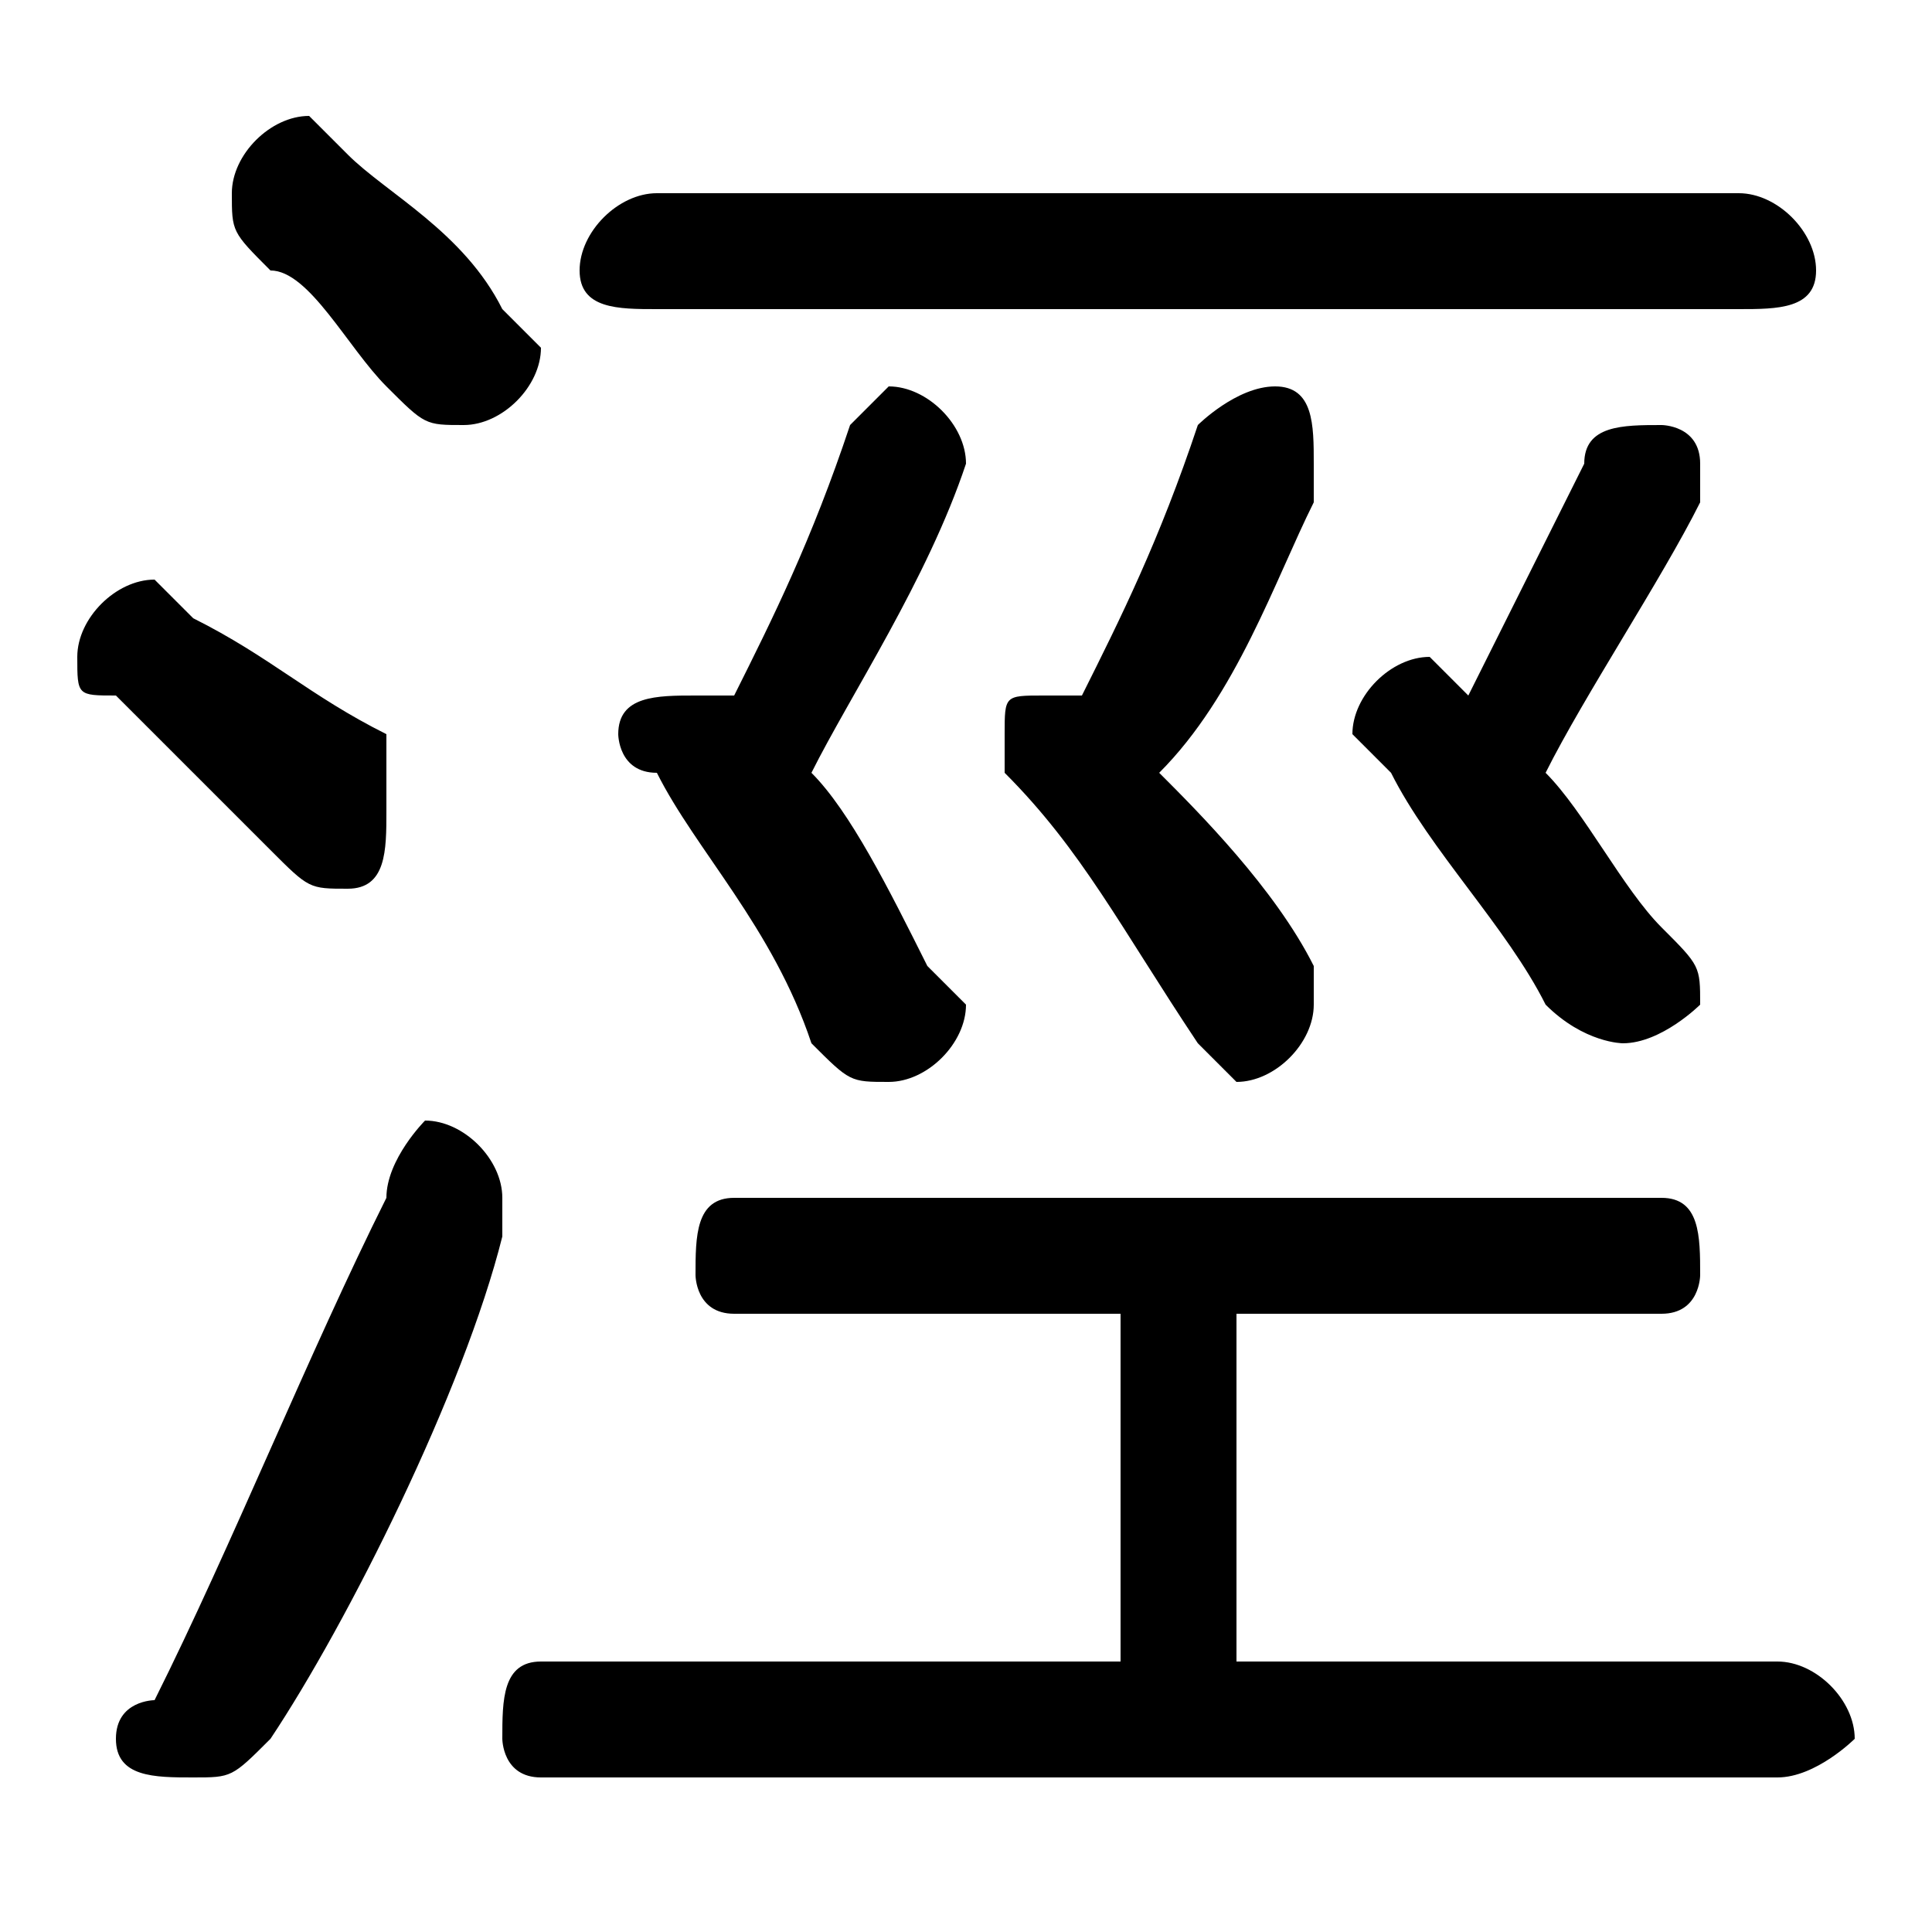 <svg xmlns="http://www.w3.org/2000/svg" viewBox="0 -44.0 50.0 50.0">
    <rect x="0" y="-44.0" width="50.0" height="50.0" fill="#808080" stroke="none"/>
    <g transform="scale(1, -1)">
        <!-- ボディの枠 -->
        <rect x="0" y="-6.0" width="50.0" height="50.0"
            stroke="white" fill="white"/>
        <!-- グリフ座標系の原点 -->
        <circle cx="0" cy="0" r="5" fill="white"/>
        <!-- グリフのアウトライン -->
        <g style="fill:black;stroke:#000000;stroke-width:0;stroke-linecap:round;stroke-linejoin:round;">
        <path d="M 19.0 26.0 C 18.0 26.0 18.0 26.0 18.0 26.0 C 17.0 26.0 16.0 26.0 16.0 25.0 C 16.0 25.0 16.0 24.0 17.0 24.0 C 18.0 22.0 20.0 20.0 21.0 17.0 C 22.0 16.0 22.0 16.0 23.0 16.0 C 24.0 16.0 25.0 17.0 25.0 18.0 C 25.0 18.0 24.0 19.0 24.0 19.0 C 23.0 21.0 22.0 23.0 21.0 24.0 C 22.0 26.0 24.0 29.0 25.0 32.0 C 25.0 32.0 25.0 32.0 25.0 32.0 C 25.0 33.0 24.0 34.0 23.0 34.0 C 23.0 34.0 22.0 33.0 22.0 33.0 C 21.0 30.0 20.0 28.0 19.0 26.0 Z M 32.0 1.0 L 32.0 10.0 L 43.0 10.0 C 44.0 10.0 44.0 11.0 44.0 11.0 C 44.0 12.0 44.0 13.0 43.0 13.0 L 19.0 13.0 C 18.0 13.0 18.0 12.0 18.0 11.0 C 18.0 11.0 18.0 10.0 19.0 10.0 L 29.0 10.0 L 29.0 1.0 L 14.0 1.0 C 13.0 1.0 13.0 0.0 13.0 -1.0 C 13.0 -1.0 13.0 -2.0 14.0 -2.0 L 46.0 -2.0 C 47.0 -2.0 48.0 -1.0 48.0 -1.0 C 48.0 0.0 47.0 1.0 46.0 1.0 Z M 38.0 26.0 C 37.0 27.0 37.0 27.0 37.0 27.0 C 36.0 27.0 35.0 26.0 35.0 25.0 C 35.0 25.0 35.0 25.0 36.0 24.0 C 37.0 22.0 39.0 20.0 40.0 18.0 C 41.0 17.0 42.0 17.0 42.0 17.0 C 43.0 17.0 44.0 18.0 44.0 18.0 C 44.0 19.0 44.0 19.0 43.0 20.0 C 42.0 21.0 41.0 23.0 40.0 24.0 C 41.0 26.0 43.0 29.0 44.0 31.0 C 44.0 31.0 44.0 32.0 44.0 32.0 C 44.0 33.0 43.0 33.0 43.0 33.0 C 42.0 33.0 41.0 33.0 41.0 32.0 C 40.0 30.0 39.0 28.0 38.0 26.0 Z M 28.0 26.0 C 28.0 26.0 27.0 26.0 27.0 26.0 C 26.0 26.0 26.0 26.0 26.0 25.0 C 26.0 25.0 26.0 24.0 26.0 24.0 C 28.0 22.0 29.0 20.0 31.0 17.0 C 31.0 17.0 32.0 16.0 32.0 16.0 C 33.0 16.0 34.0 17.0 34.0 18.0 C 34.0 18.0 34.0 19.0 34.0 19.0 C 33.0 21.0 31.0 23.0 30.0 24.0 C 32.0 26.0 33.0 29.0 34.0 31.0 C 34.0 32.0 34.0 32.0 34.0 32.0 C 34.0 33.0 34.0 34.0 33.0 34.0 C 32.0 34.0 31.0 33.0 31.0 33.0 C 30.0 30.0 29.0 28.0 28.0 26.0 Z M 45.0 36.0 C 46.0 36.0 47.0 36.0 47.0 37.0 C 47.0 38.0 46.0 39.0 45.0 39.0 L 17.0 39.0 C 16.0 39.0 15.0 38.0 15.0 37.0 C 15.0 36.0 16.0 36.0 17.0 36.0 Z M 9.0 40.0 C 8.0 41.0 8.0 41.0 8.0 41.0 C 7.0 41.0 6.0 40.0 6.0 39.0 C 6.0 38.0 6.0 38.0 7.0 37.0 C 8.0 37.0 9.0 35.0 10.0 34.0 C 11.0 33.0 11.0 33.0 12.0 33.0 C 13.0 33.0 14.0 34.0 14.0 35.0 C 14.0 35.0 13.0 36.0 13.0 36.0 C 12.0 38.0 10.0 39.0 9.0 40.0 Z M 10.0 13.0 C 8.0 9.0 6.0 4.0 4.0 0.0 C 4.0 0.0 3.0 -0.0 3.0 -1.0 C 3.0 -2.0 4.0 -2.0 5.0 -2.0 C 6.0 -2.0 6.0 -2.0 7.0 -1.0 C 9.0 2.0 12.0 8.0 13.0 12.0 C 13.0 12.0 13.0 13.0 13.0 13.0 C 13.0 14.0 12.0 15.0 11.0 15.0 C 11.0 15.0 10.0 14.0 10.0 13.0 Z M 5.0 28.0 C 5.0 28.0 4.0 29.0 4.0 29.0 C 3.0 29.0 2.0 28.0 2.0 27.0 C 2.0 26.0 2.0 26.0 3.0 26.0 C 4.0 25.0 6.0 23.0 7.0 22.0 C 8.0 21.0 8.0 21.0 9.0 21.0 C 10.0 21.0 10.0 22.0 10.0 23.0 C 10.0 24.0 10.0 24.0 10.0 25.0 C 8.0 26.0 7.0 27.0 5.0 28.0 Z"/>
    </g>
    </g>
</svg>
